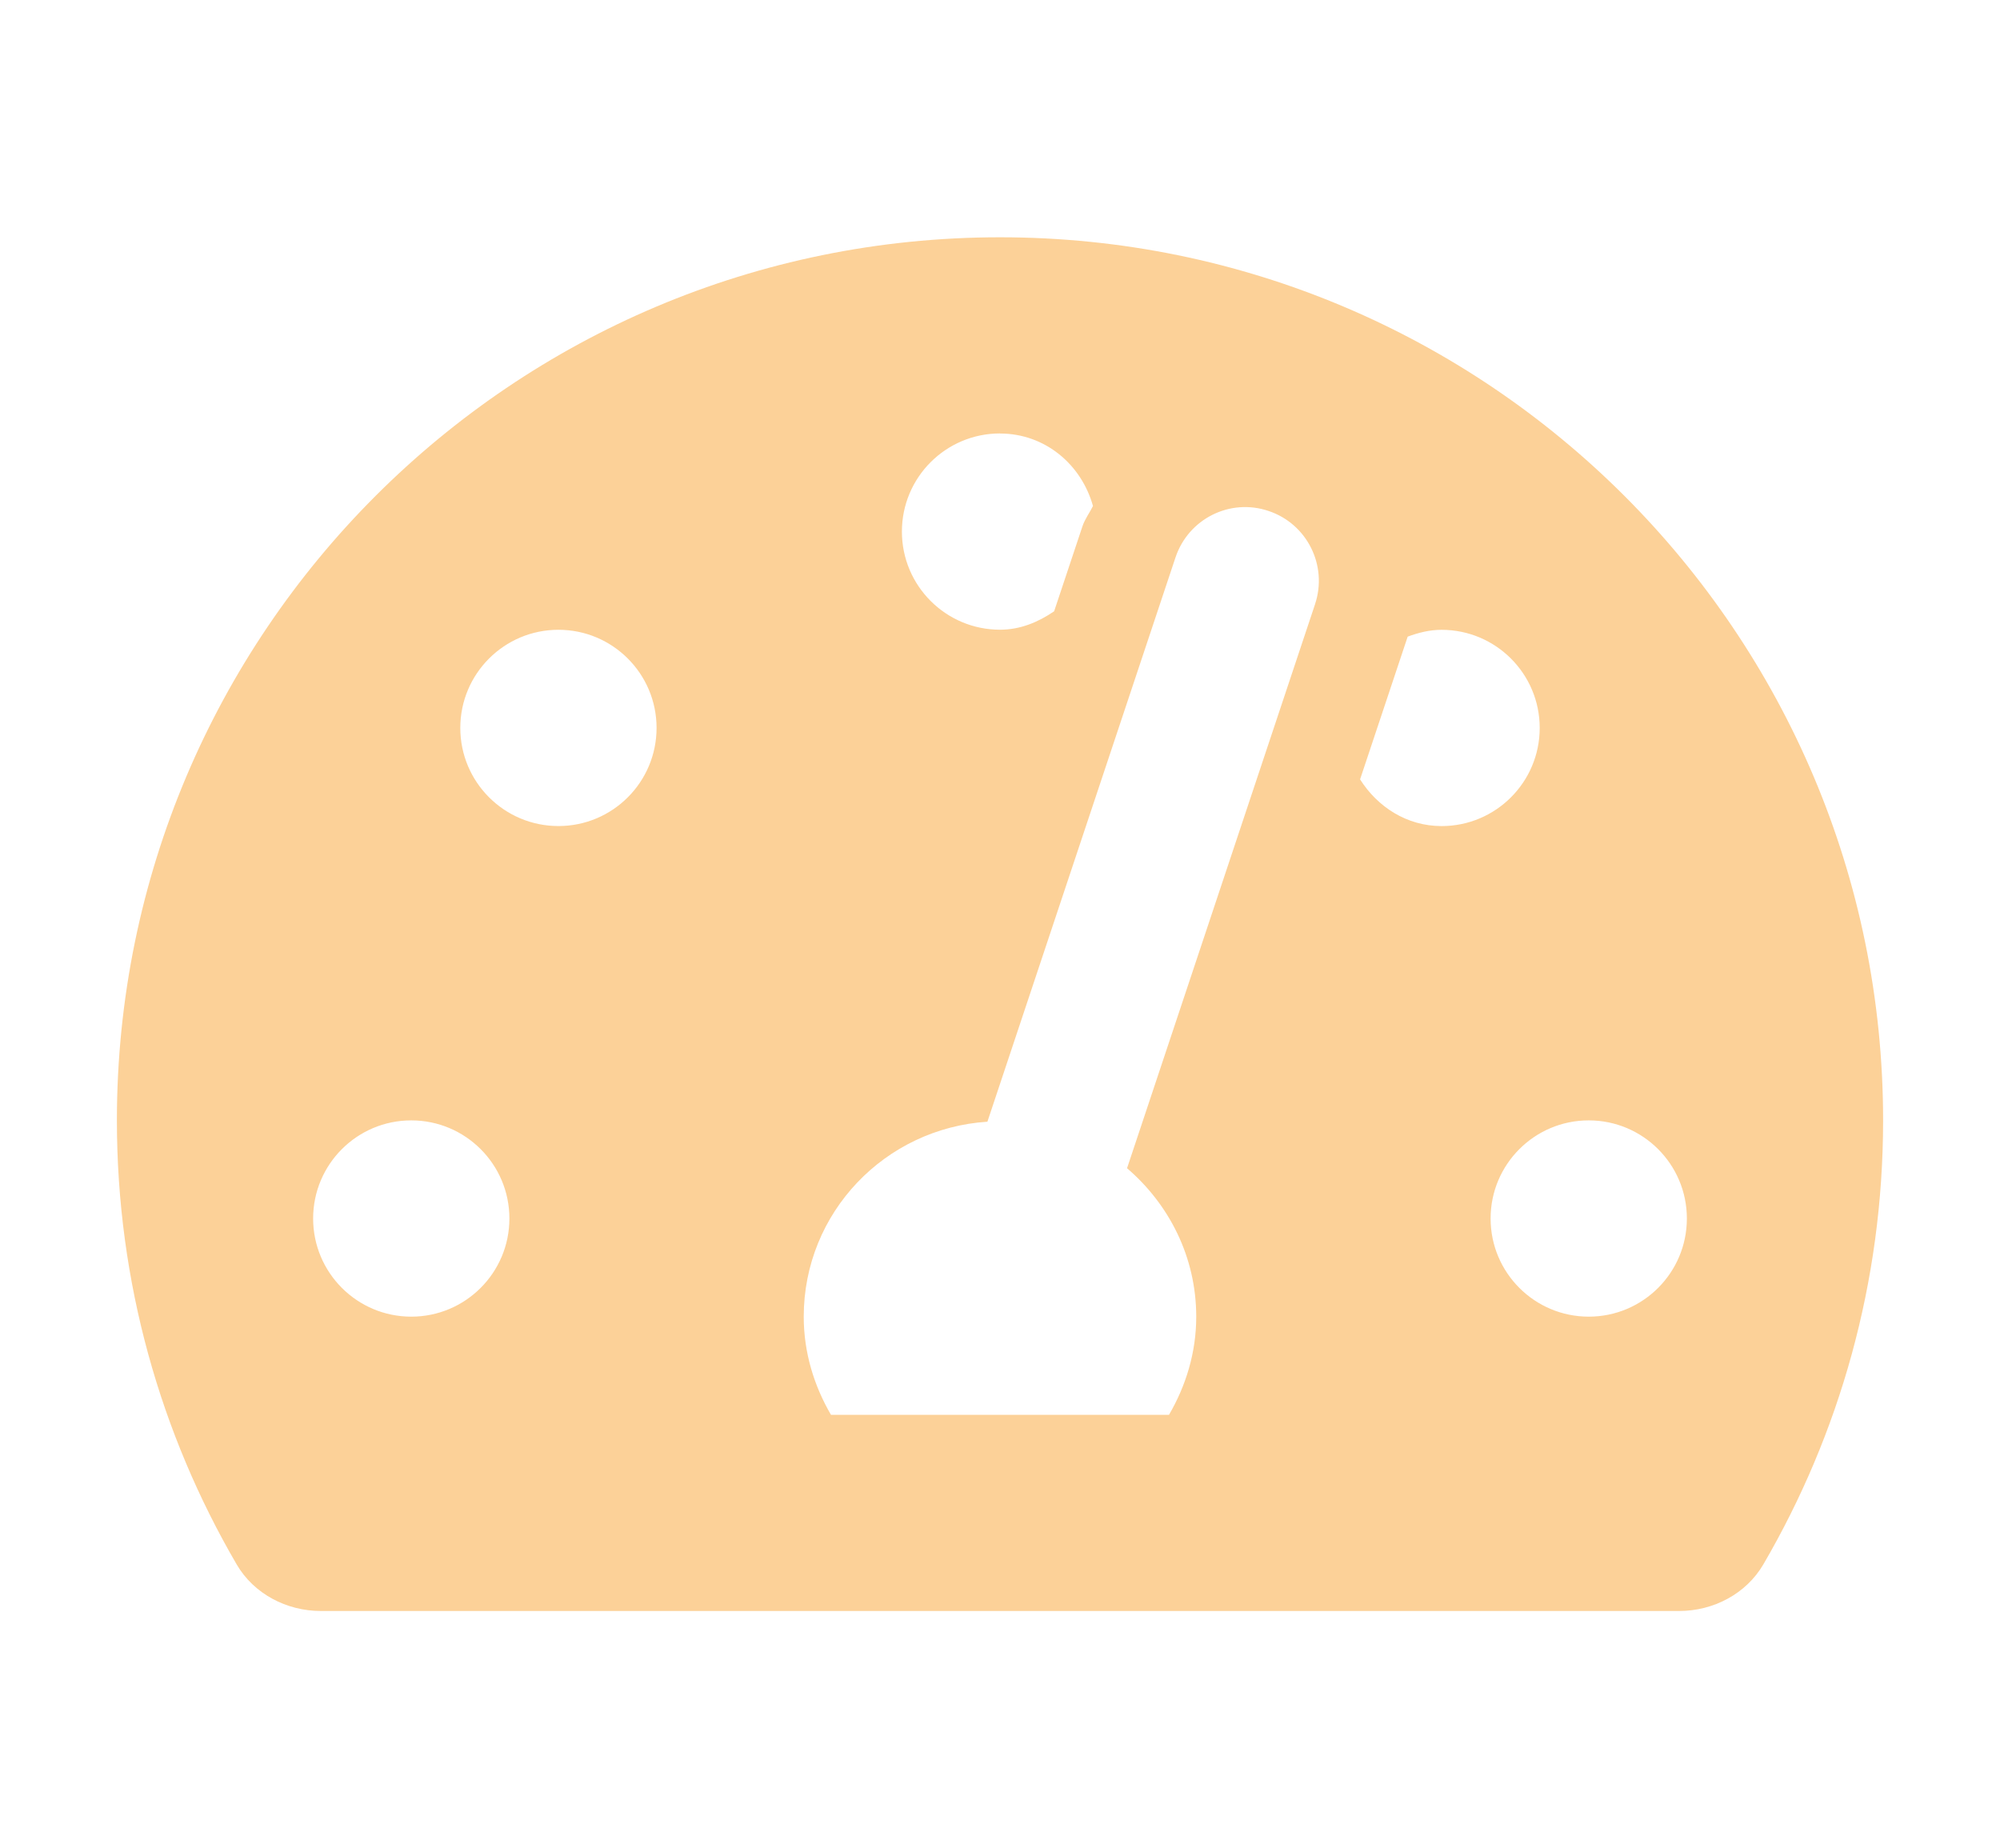<?xml version="1.0" encoding="UTF-8" standalone="no"?>
<svg
   xmlns:dc="http://purl.org/dc/elements/1.1/"
   xmlns:cc="http://creativecommons.org/ns#"
   xmlns:rdf="http://www.w3.org/1999/02/22-rdf-syntax-ns#"
   xmlns:svg="http://www.w3.org/2000/svg"
   xmlns="http://www.w3.org/2000/svg"
   xmlns:sodipodi="http://sodipodi.sourceforge.net/DTD/sodipodi-0.dtd"
   xmlns:inkscape="http://www.inkscape.org/namespaces/inkscape"
   viewBox="0 0 57.35 53"
   version="1.1"
   id="svg4"
   sodipodi:docname="tachometer.svg"
   width="57.35"
   height="53"
   inkscape:version="0.92.4 (5da689c313, 2019-01-14)">
  <defs
     id="defs8" />
  <sodipodi:namedview
     pagecolor="#ffffff"
     bordercolor="#666666"
     borderopacity="1"
     objecttolerance="10"
     gridtolerance="10"
     guidetolerance="10"
     inkscape:pageopacity="0"
     inkscape:pageshadow="2"
     inkscape:window-width="1366"
     inkscape:window-height="706"
     id="namedview6"
     showgrid="false"
     fit-margin-top="0"
     fit-margin-left="0"
     fit-margin-right="0"
     fit-margin-bottom="0"
     inkscape:zoom="5.2149125"
     inkscape:cx="0.12983966"
     inkscape:cy="34.789101"
     inkscape:window-x="0"
     inkscape:window-y="344"
     inkscape:window-maximized="1"
     inkscape:current-layer="svg4" />
  <path
     d="m 28.675,6.804 c -13.986,0 -25.323,11.337 -25.323,25.323 0,4.643 1.253,8.991 3.434,12.732 0.493,0.846 1.433,1.336 2.413,1.336 H 48.151 c 0.98,0 1.919,-0.491 2.413,-1.336 2.181,-3.74 3.434,-8.089 3.434,-12.732 0,-13.986 -11.337,-25.323 -25.323,-25.323 z m 0,5.627 c 1.293,0 2.337,0.891 2.666,2.079 -0.098,0.199 -0.232,0.372 -0.303,0.586 l -0.811,2.433 c -0.451,0.307 -0.965,0.528 -1.551,0.528 -1.554,0 -2.814,-1.26 -2.814,-2.814 0,-1.554 1.259,-2.814 2.813,-2.814 z M 11.793,37.755 c -1.554,0 -2.814,-1.26 -2.814,-2.814 0,-1.554 1.26,-2.814 2.814,-2.814 1.554,0 2.814,1.26 2.814,2.814 0,1.554 -1.26,2.814 -2.814,2.814 z m 4.22,-14.068 c -1.554,0 -2.814,-1.26 -2.814,-2.814 0,-1.554 1.26,-2.814 2.814,-2.814 1.554,0 2.814,1.26 2.814,2.814 0,1.554 -1.26,2.814 -2.814,2.814 z m 21.698,-6.367 -5.393,16.179 c 1.204,1.032 1.984,2.545 1.984,4.257 0,1.03 -0.297,1.983 -0.781,2.814 h -9.693 c -0.484,-0.831 -0.781,-1.783 -0.781,-2.814 0,-2.984 2.33,-5.401 5.267,-5.591 l 5.393,-16.179 c 0.367,-1.104 1.559,-1.71 2.669,-1.334 1.105,0.368 1.701,1.564 1.334,2.669 z m 1.289,5.029 1.365,-4.093 c 0.305,-0.113 0.627,-0.196 0.972,-0.196 1.554,0 2.814,1.26 2.814,2.814 0,1.554 -1.26,2.814 -2.814,2.814 -1.001,-8.79e-4 -1.837,-0.552 -2.336,-1.338 z m 6.557,15.406 c -1.554,0 -2.814,-1.26 -2.814,-2.814 0,-1.554 1.26,-2.814 2.814,-2.814 1.554,0 2.814,1.26 2.814,2.814 0,1.554 -1.26,2.814 -2.814,2.814 z"
     id="path2"
     inkscape:connector-curvature="0"
     style="stroke-width:0.088;fill:#fcd198;fill-opacity:1" />
  <rect
     y="0"
     x="0"
     height="53"
     width="57.35"
     id="rect833"
     style="opacity:1;fill:none;fill-opacity:1;stroke:none;stroke-width:0.322;stroke-linecap:round;stroke-linejoin:miter;stroke-miterlimit:4;stroke-dasharray:none;stroke-dashoffset:0;stroke-opacity:1;paint-order:stroke fill markers" />
</svg>
